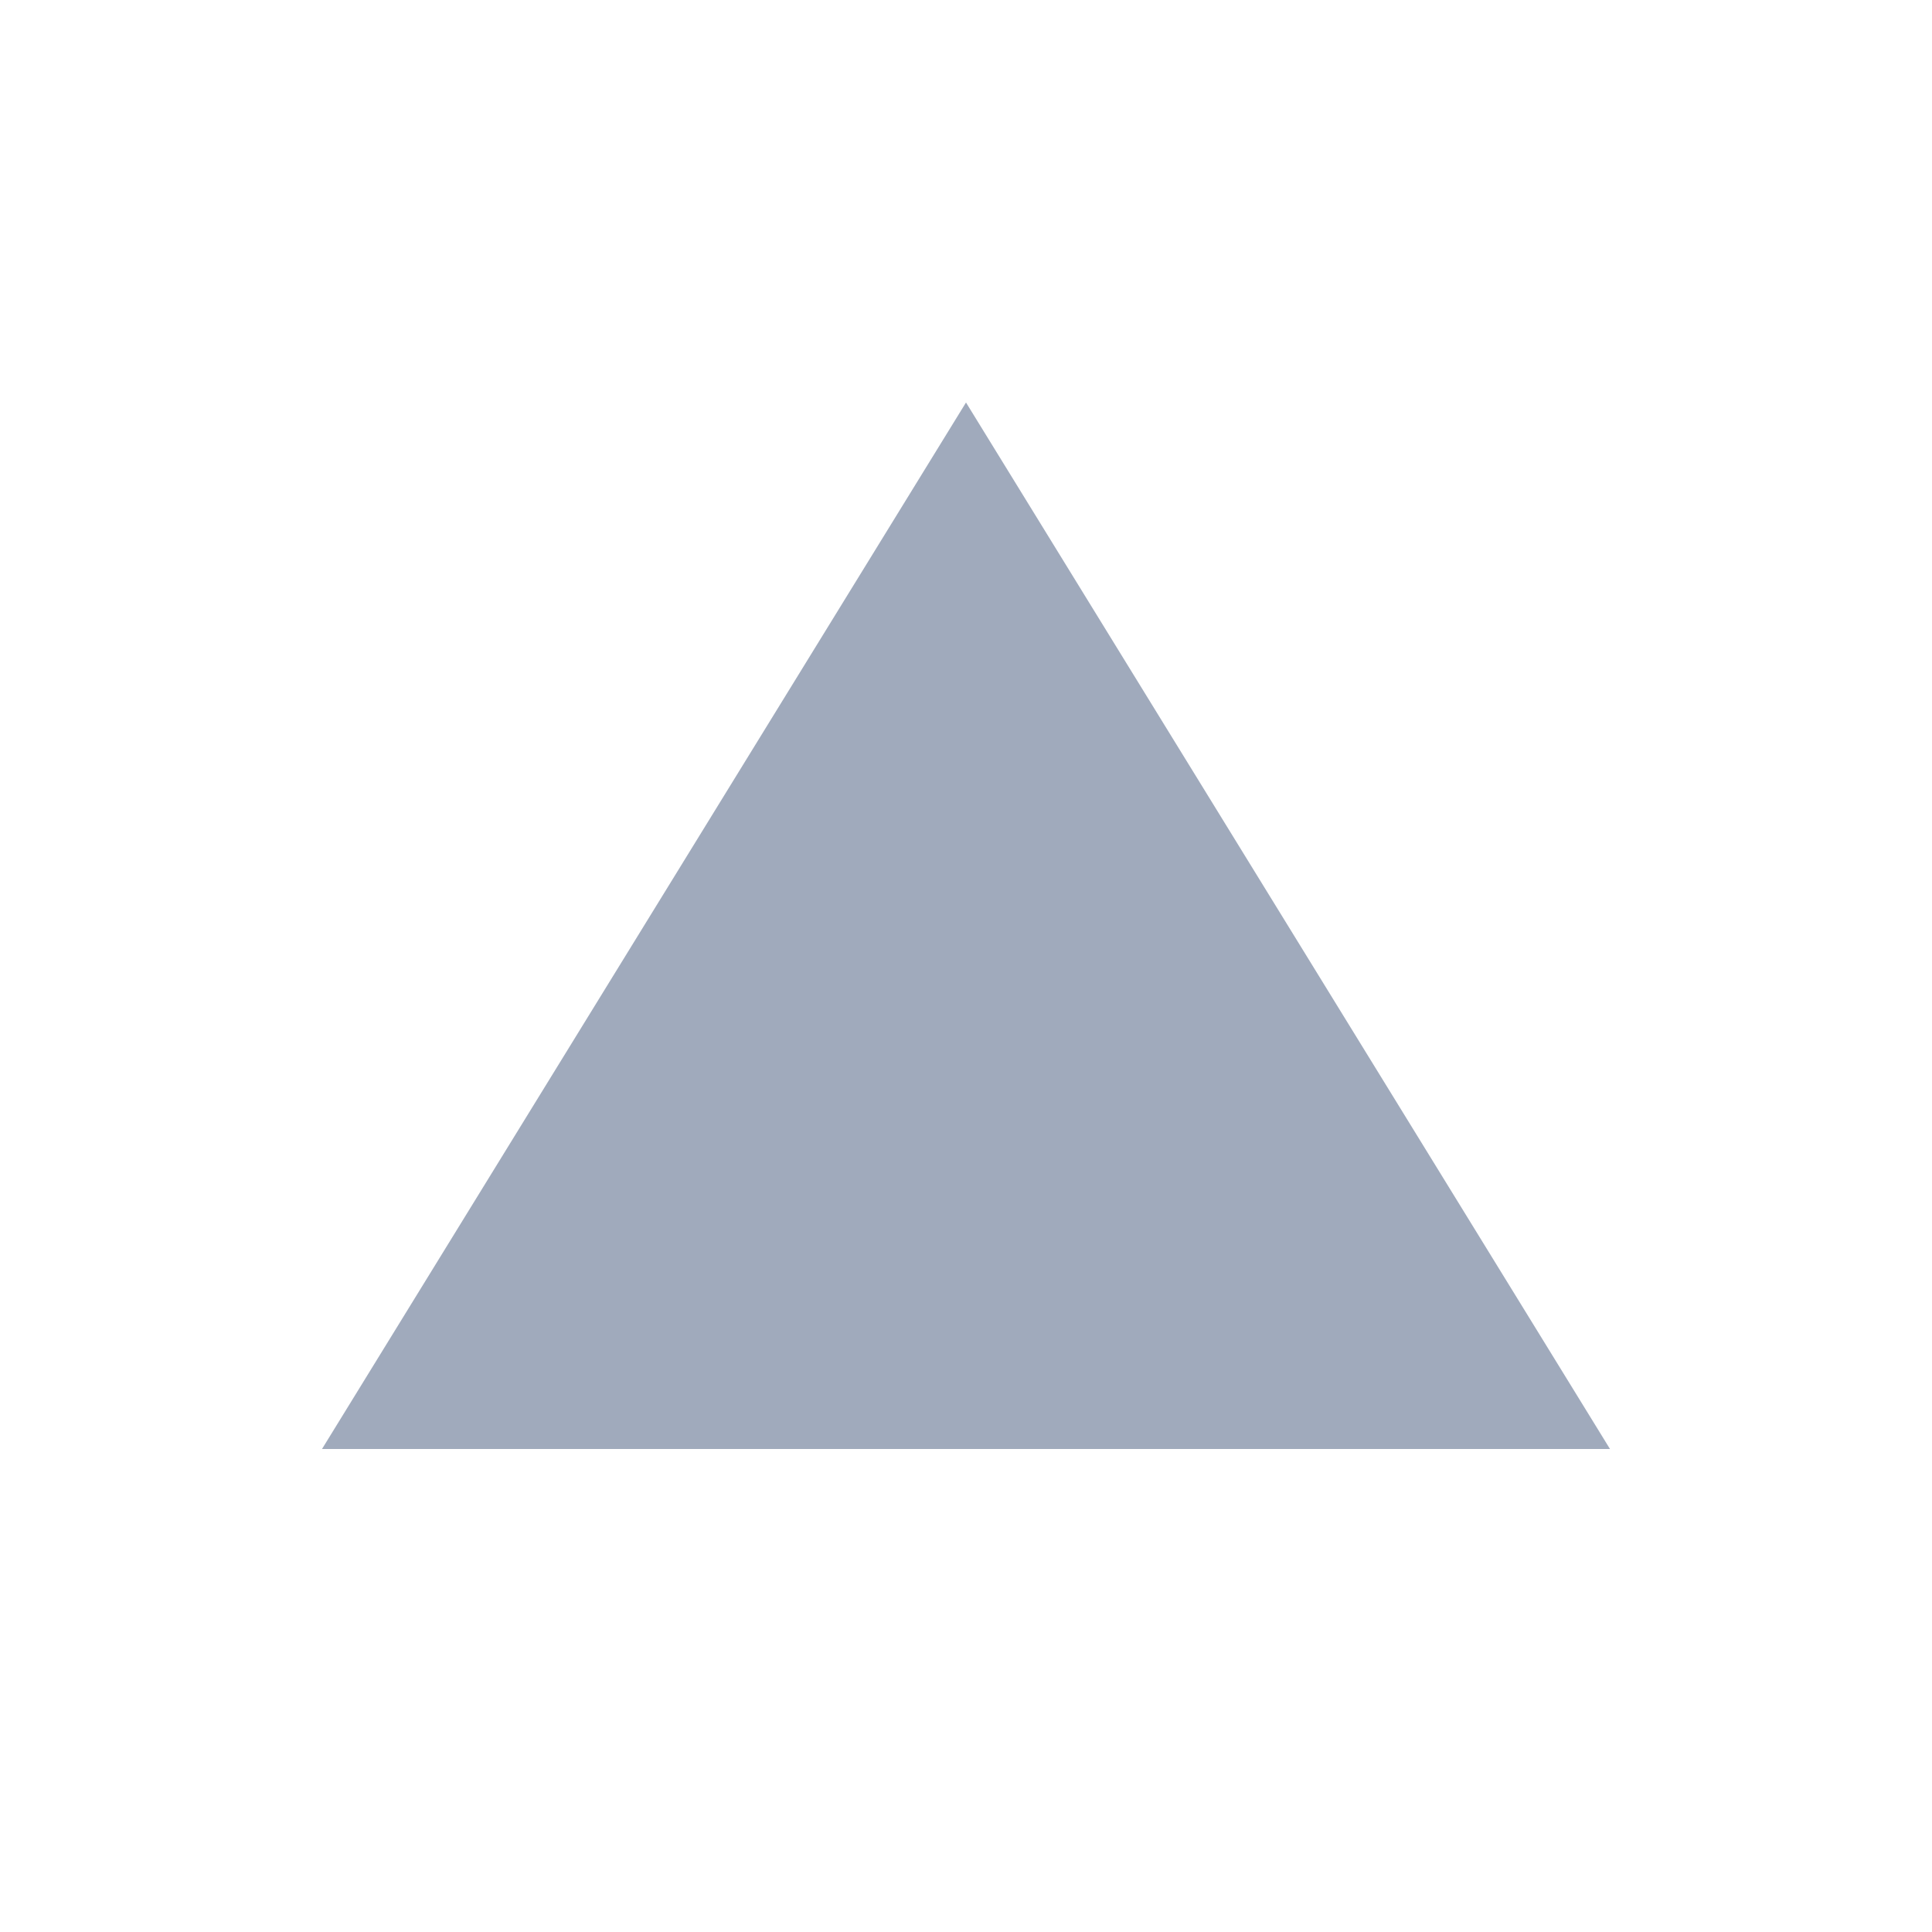 <?xml version="1.0" encoding="UTF-8"?>
<svg width="24px" height="24px" viewBox="0 0 24 24" version="1.1" xmlns="http://www.w3.org/2000/svg" xmlns:xlink="http://www.w3.org/1999/xlink">
    <title>Slice</title>
    <g id="Page-1" stroke="none" stroke-width="1" fill="none" fill-rule="evenodd">
        <g id="多边形的高级设置2" transform="translate(-1110, -365)" fill="#A0AABC">
            <g id="shape/triangle" transform="translate(1110, 365)">
                <polygon id="Rectangle-Copy-23" points="12 5 20 18 4 18"></polygon>
            </g>
        </g>
    </g>
</svg>